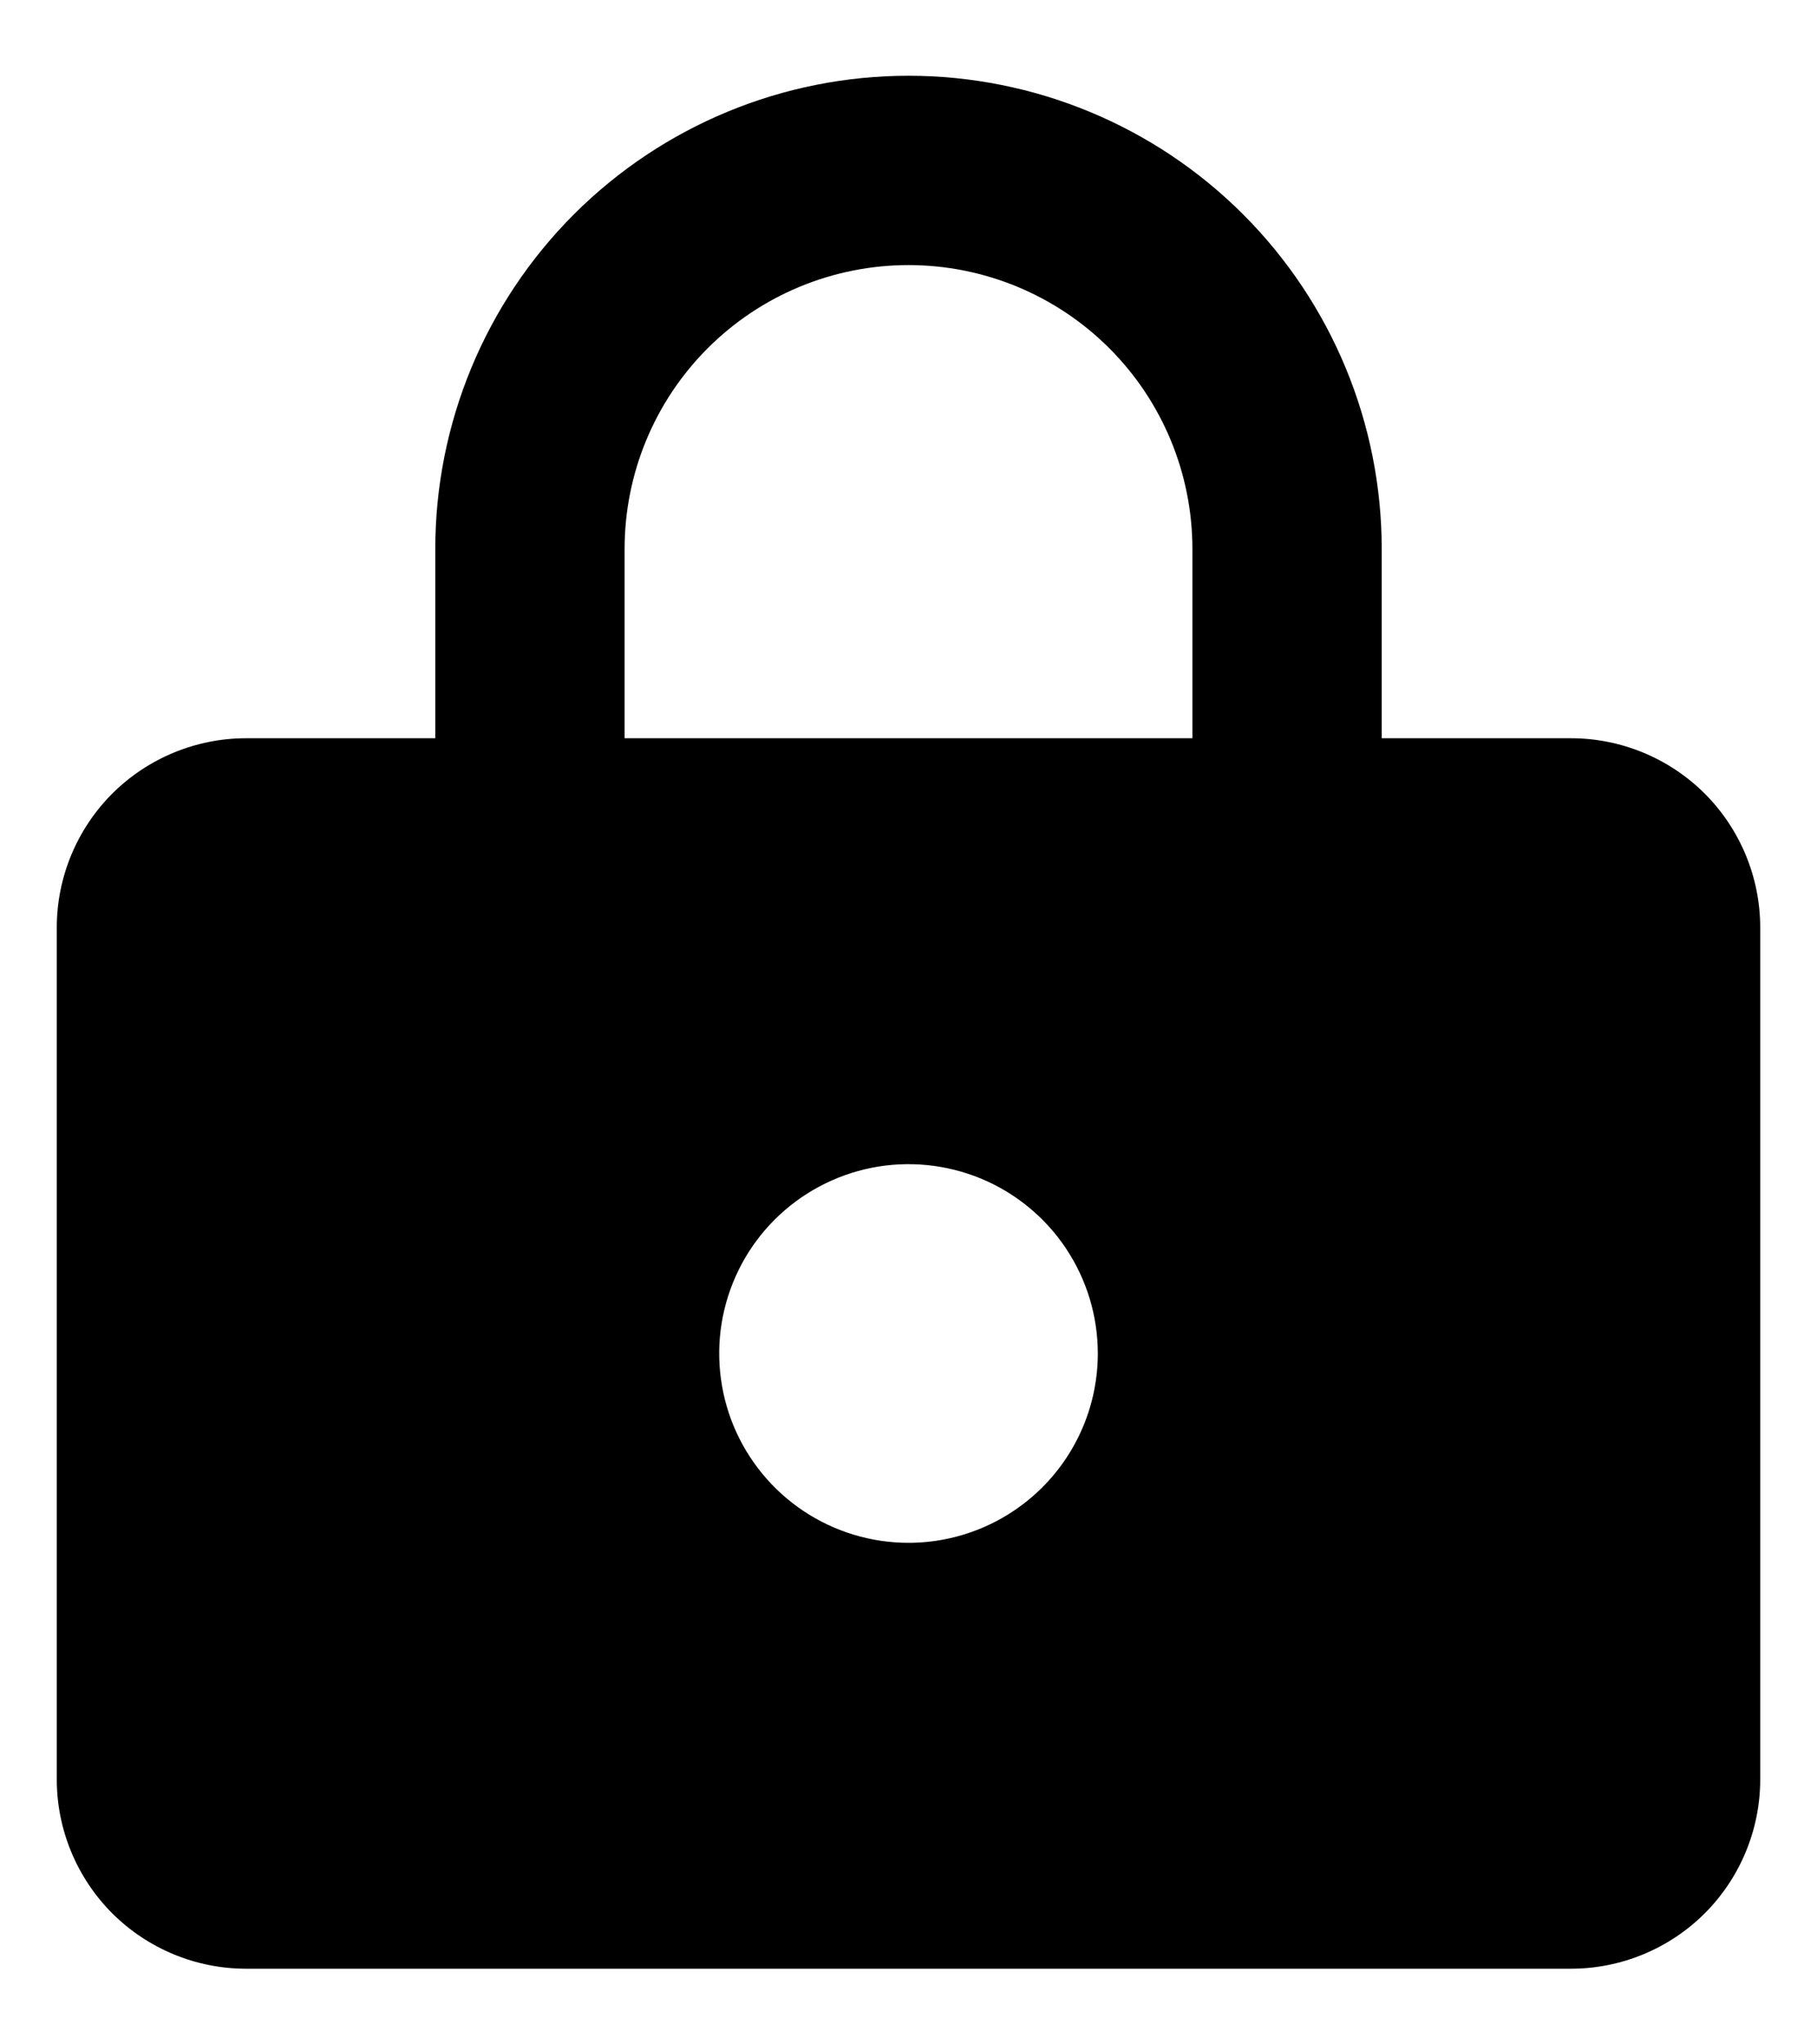 <svg width="16" height="18" viewBox="0 0 16 18" fill="none" xmlns="http://www.w3.org/2000/svg">
<path d="M2.167 17.334H13.833C14.275 17.334 14.699 17.158 15.012 16.846C15.324 16.533 15.5 16.109 15.5 15.667V8.167C15.5 7.725 15.324 7.301 15.012 6.988C14.699 6.676 14.275 6.5 13.833 6.5H12.167V4.834C12.167 3.729 11.728 2.669 10.946 1.887C10.165 1.106 9.105 0.667 8 0.667C6.895 0.667 5.835 1.106 5.054 1.887C4.272 2.669 3.833 3.729 3.833 4.834V6.5H2.167C1.725 6.5 1.301 6.676 0.988 6.988C0.676 7.301 0.5 7.725 0.5 8.167V15.667C0.5 16.109 0.676 16.533 0.988 16.846C1.301 17.158 1.725 17.334 2.167 17.334ZM8 13.584C7.67 13.584 7.348 13.486 7.074 13.303C6.8 13.12 6.586 12.859 6.46 12.555C6.334 12.25 6.301 11.915 6.365 11.592C6.43 11.268 6.588 10.972 6.821 10.739C7.055 10.505 7.352 10.347 7.675 10.282C7.998 10.218 8.333 10.251 8.638 10.377C8.942 10.503 9.203 10.717 9.386 10.991C9.569 11.265 9.667 11.587 9.667 11.917C9.667 12.359 9.491 12.783 9.179 13.095C8.866 13.408 8.442 13.584 8 13.584ZM5.5 6.5V4.834C5.5 4.171 5.763 3.535 6.232 3.066C6.701 2.597 7.337 2.334 8 2.334C8.663 2.334 9.299 2.597 9.768 3.066C10.237 3.535 10.5 4.171 10.5 4.834V6.5H5.5Z" fill="black"/>
</svg>
